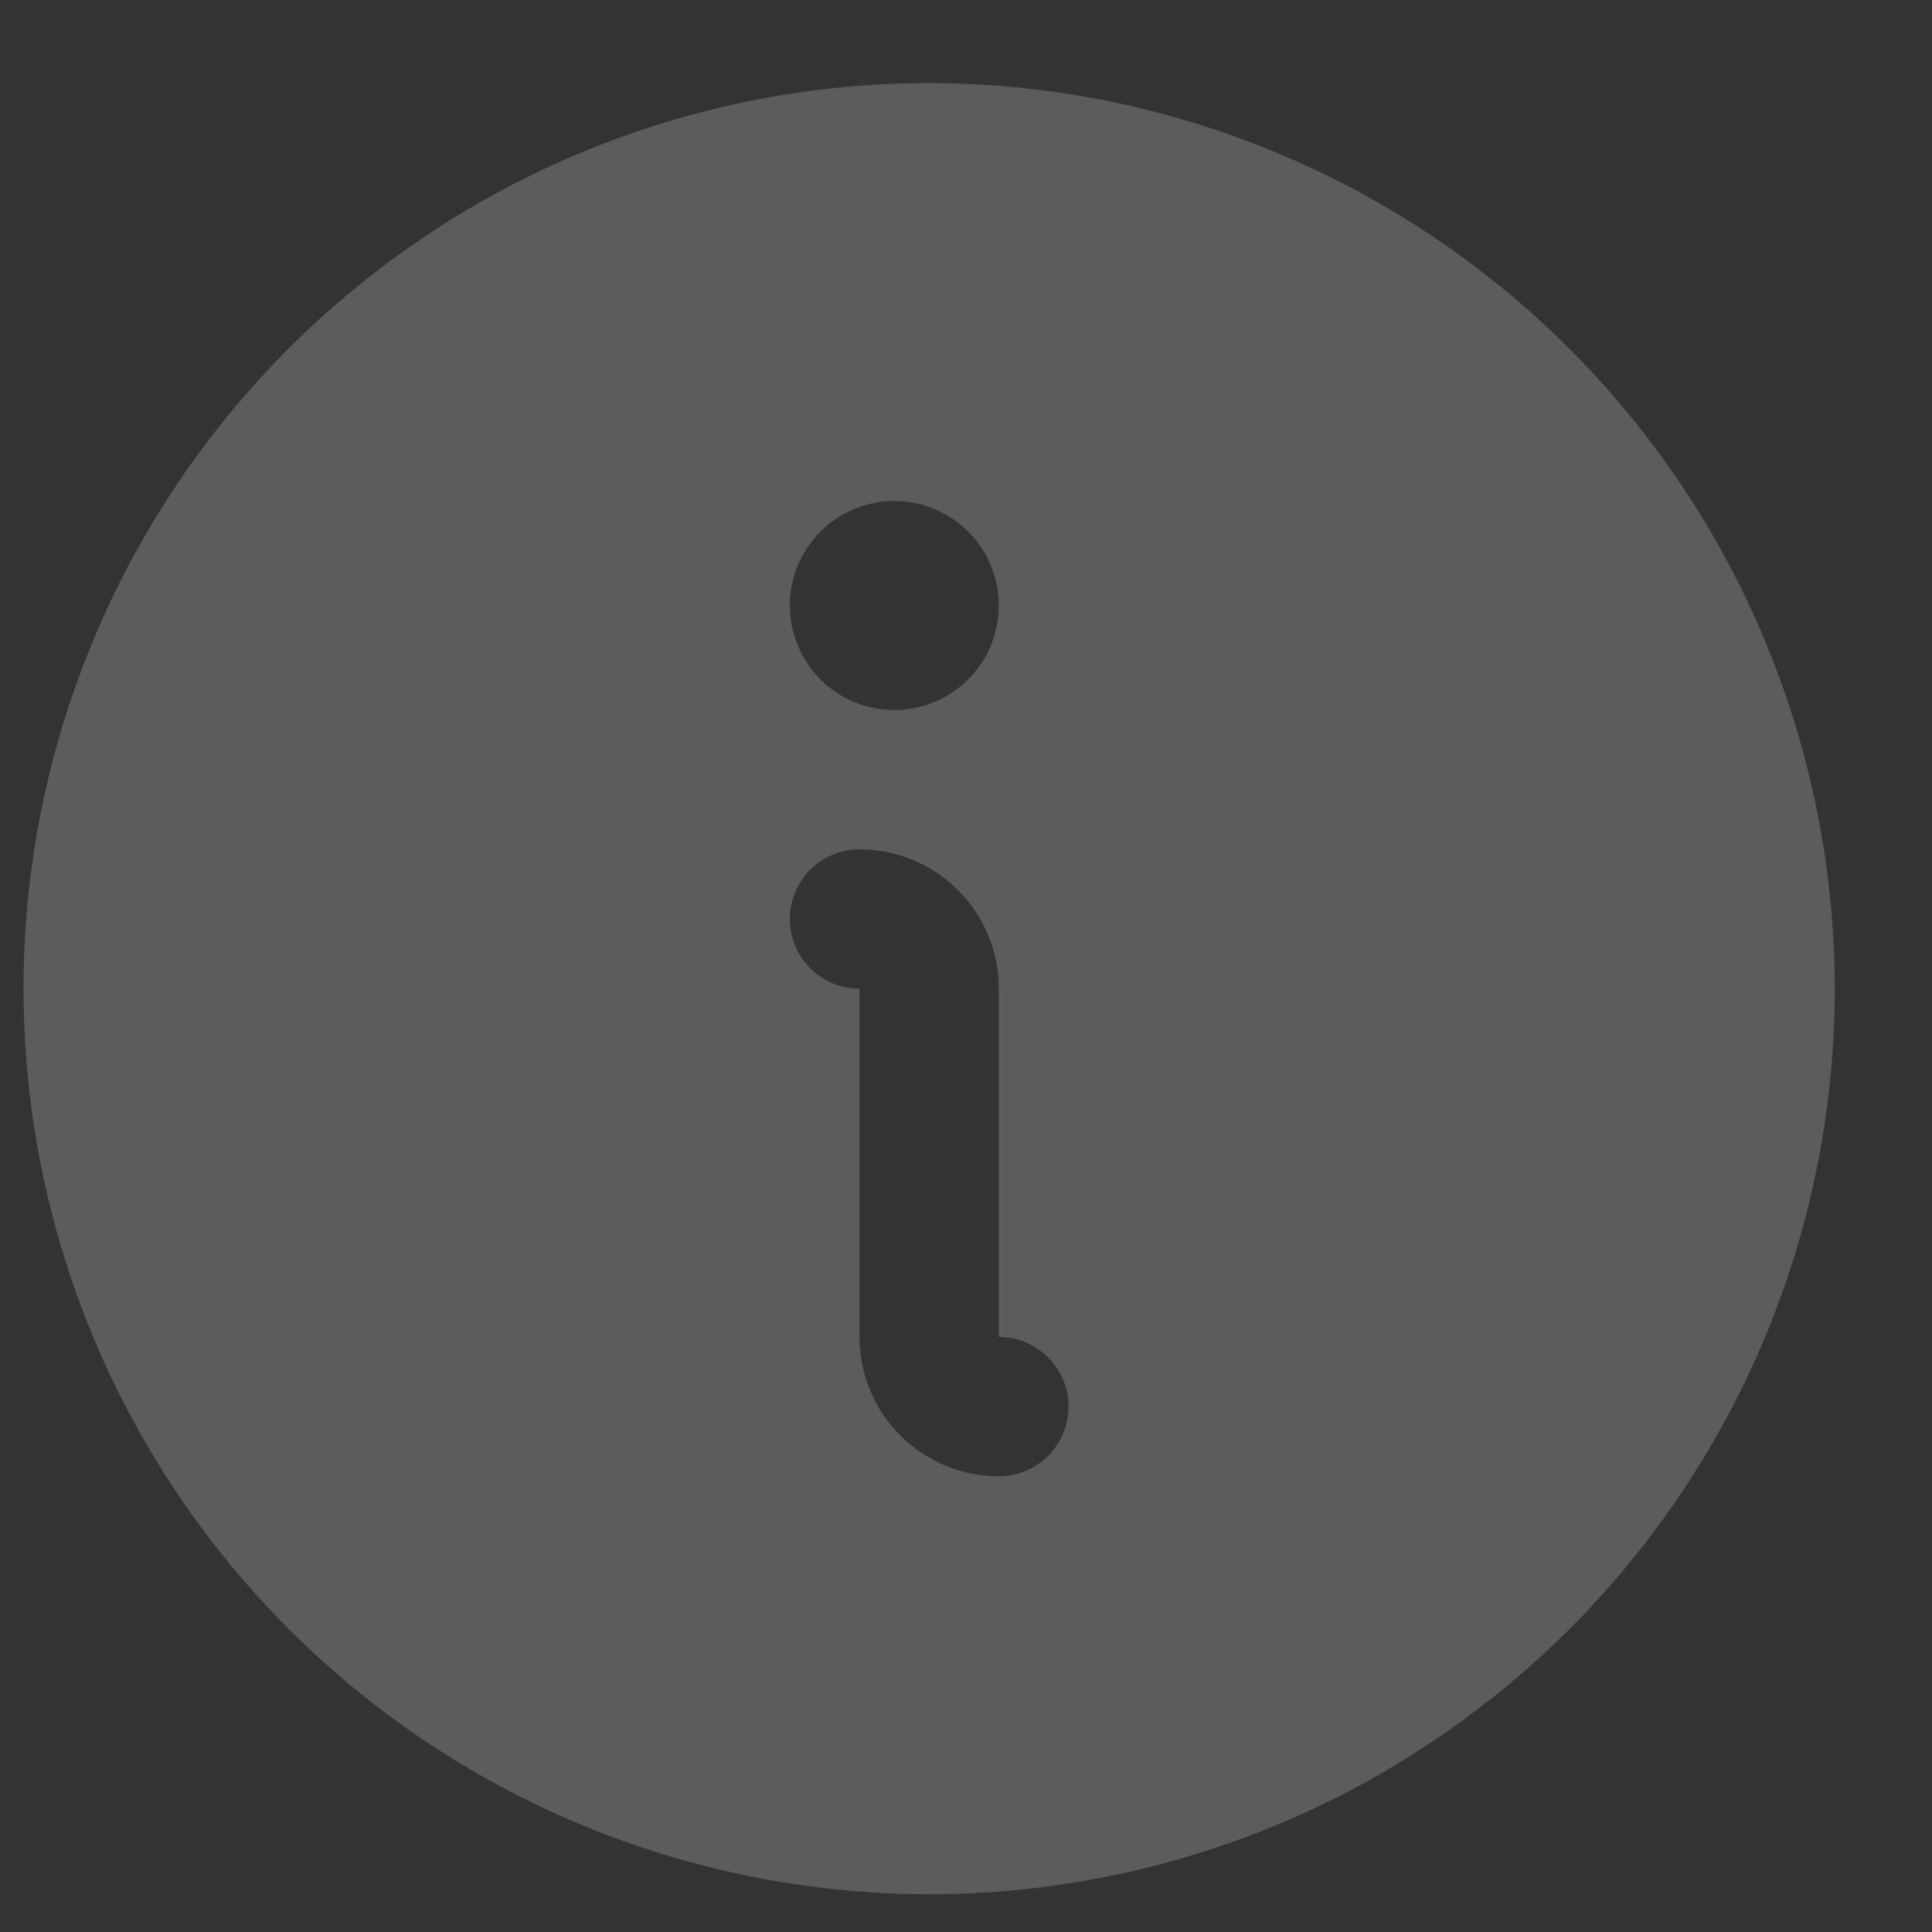<svg width="16" height="16" viewBox="0 0 16 16" fill="none" xmlns="http://www.w3.org/2000/svg">
<rect x="0" y="0" width="16" height="16" fill="#333333" stroke="none"/>
<path d="M7.695 0.688C6.211 0.688 4.761 1.127 3.528 1.952C2.295 2.776 1.333 3.947 0.766 5.317C0.198 6.688 0.049 8.196 0.339 9.651C0.628 11.106 1.343 12.442 2.391 13.491C3.44 14.54 4.777 15.254 6.232 15.543C7.686 15.833 9.194 15.684 10.565 15.117C11.935 14.549 13.107 13.588 13.931 12.354C14.755 11.121 15.195 9.671 15.195 8.188C15.193 6.199 14.402 4.293 12.996 2.887C11.59 1.481 9.683 0.69 7.695 0.688ZM7.406 4.149C7.577 4.149 7.745 4.2 7.887 4.295C8.029 4.39 8.14 4.525 8.206 4.683C8.271 4.841 8.288 5.015 8.255 5.183C8.222 5.351 8.139 5.505 8.018 5.626C7.897 5.747 7.743 5.83 7.575 5.863C7.407 5.897 7.233 5.88 7.075 5.814C6.917 5.749 6.782 5.638 6.687 5.495C6.592 5.353 6.541 5.186 6.541 5.014C6.541 4.785 6.632 4.565 6.794 4.403C6.957 4.24 7.177 4.149 7.406 4.149ZM8.272 12.226C7.966 12.226 7.672 12.104 7.456 11.888C7.239 11.672 7.118 11.378 7.118 11.072V8.188C6.965 8.188 6.818 8.127 6.71 8.019C6.602 7.91 6.541 7.764 6.541 7.611C6.541 7.458 6.602 7.311 6.71 7.203C6.818 7.095 6.965 7.034 7.118 7.034C7.424 7.034 7.717 7.155 7.934 7.372C8.15 7.588 8.272 7.882 8.272 8.188V11.072C8.425 11.072 8.571 11.133 8.68 11.241C8.788 11.349 8.849 11.496 8.849 11.649C8.849 11.802 8.788 11.949 8.68 12.057C8.571 12.165 8.425 12.226 8.272 12.226Z" fill="white" fill-opacity="0.2"/>
</svg>

